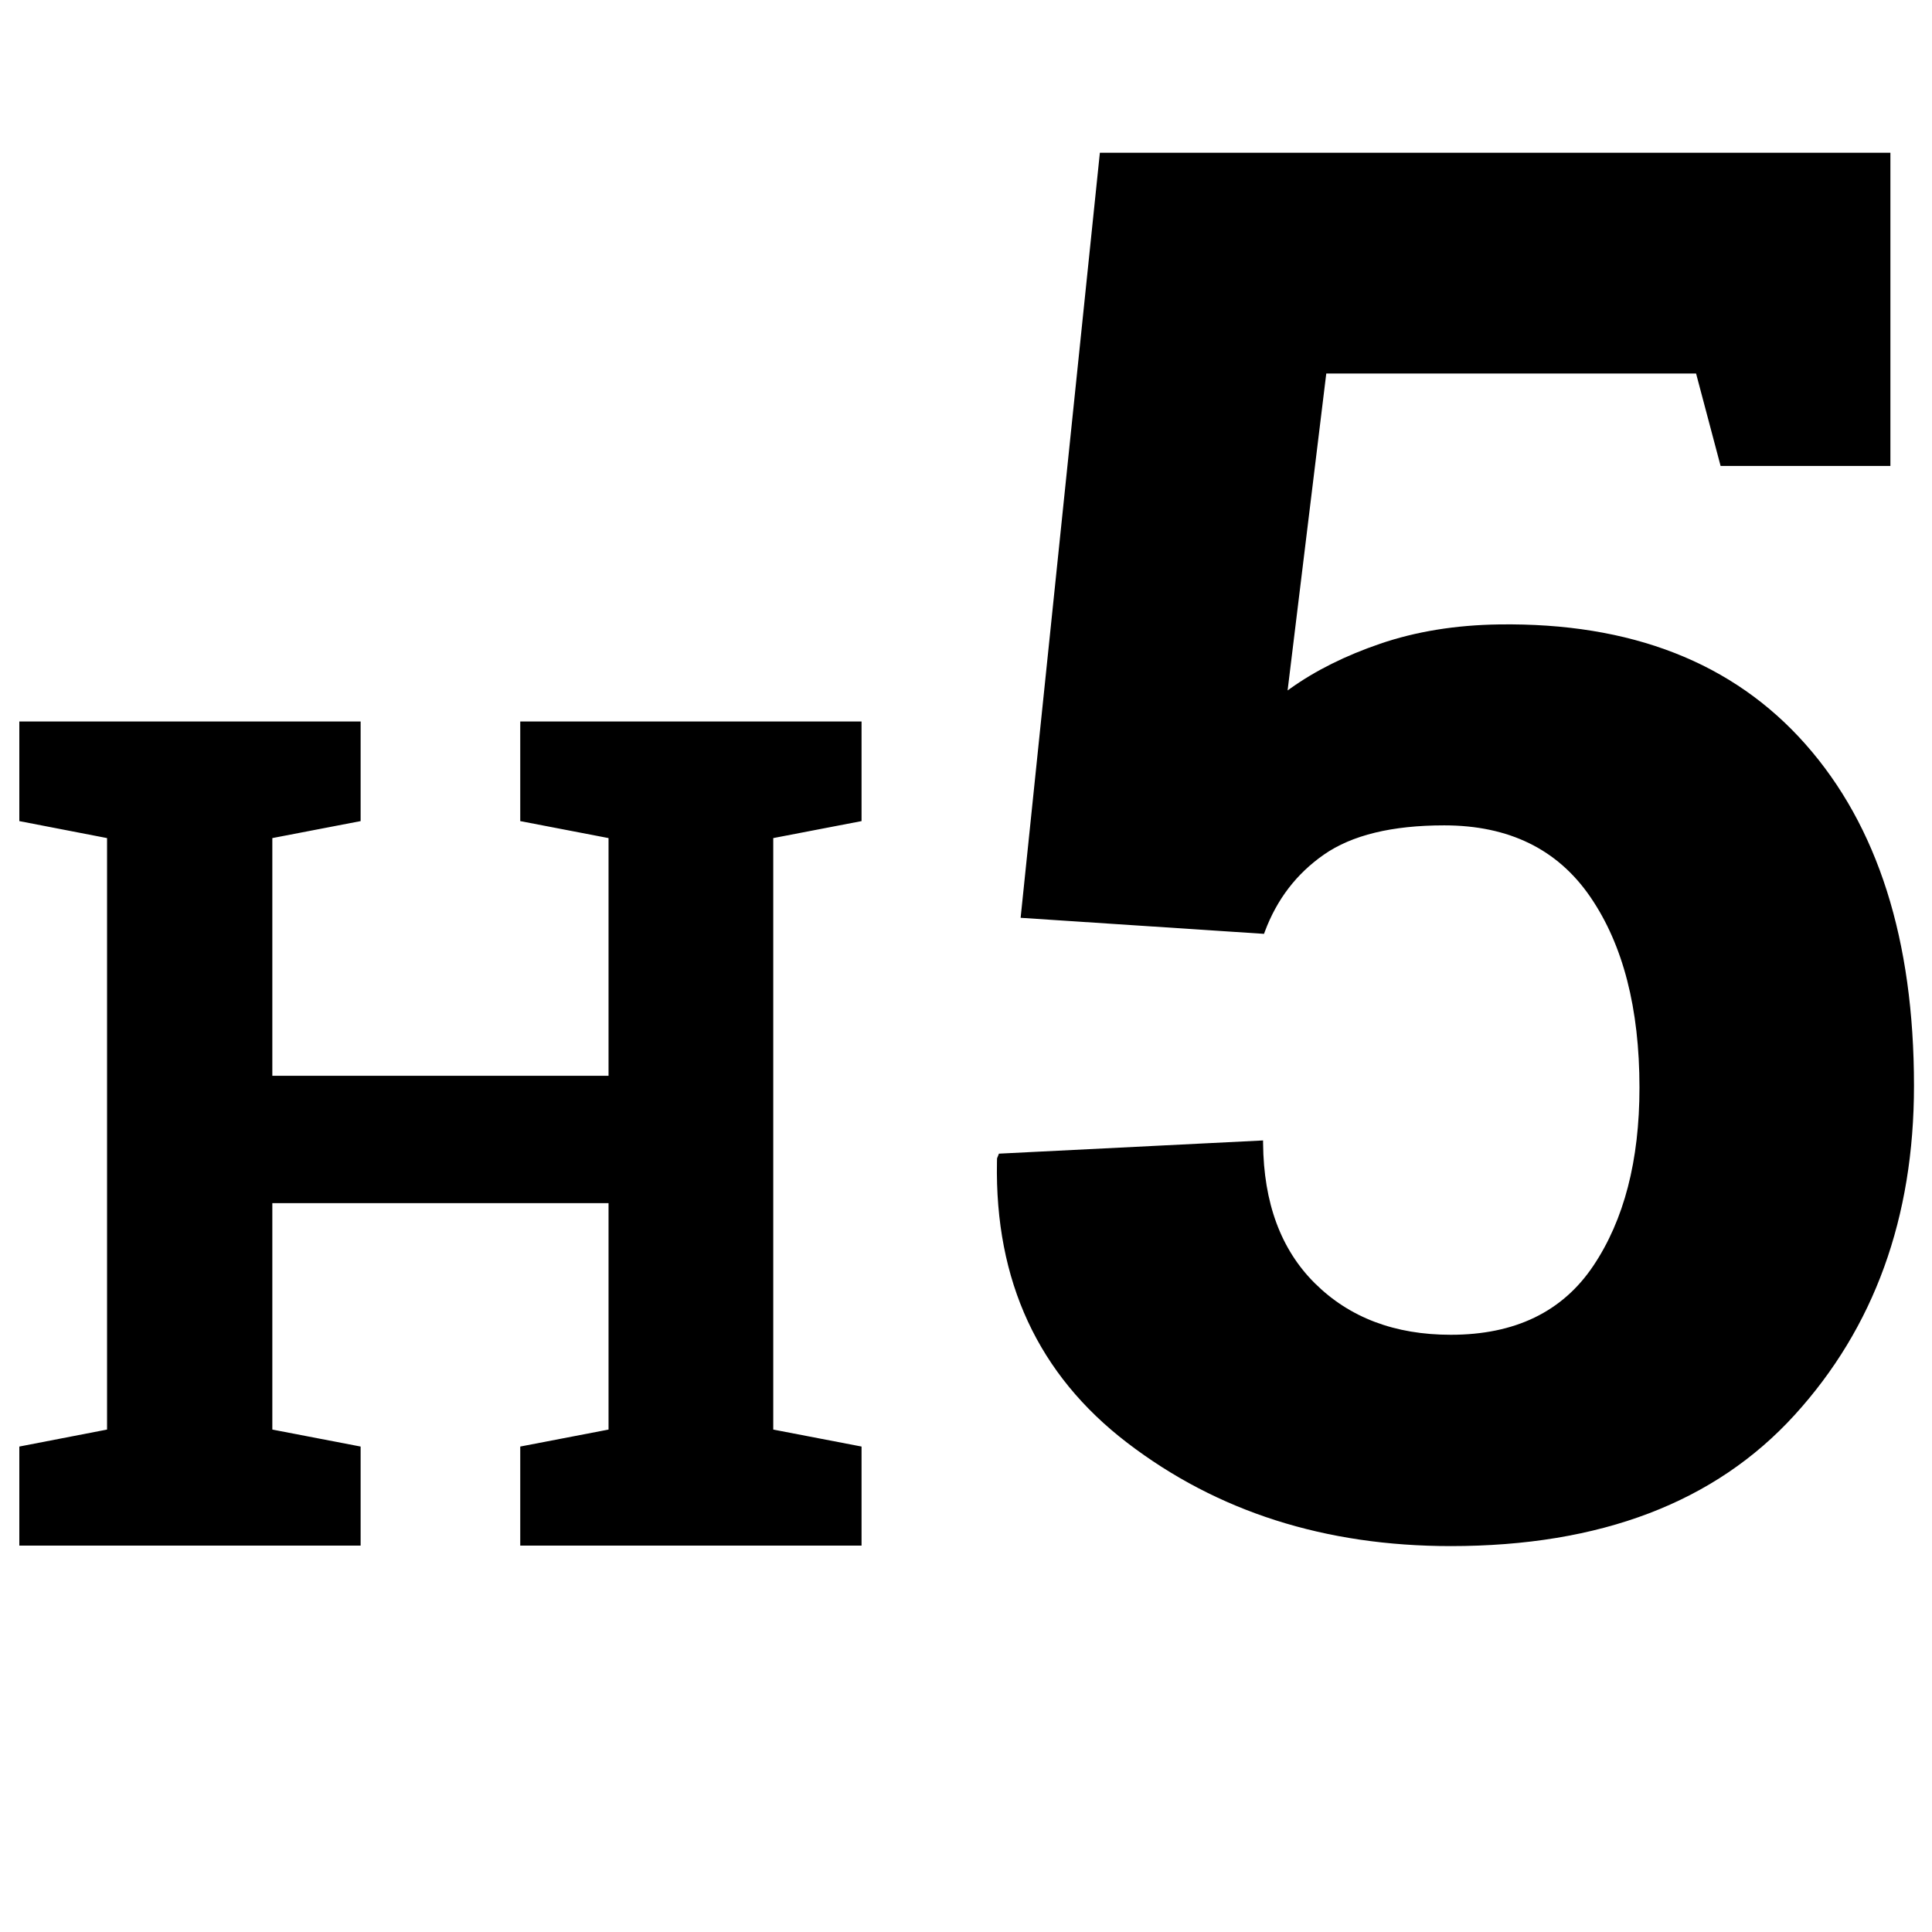 <?xml version="1.0" encoding="UTF-8"?>
<svg width="500px" height="500px" viewBox="0 0 500 500" version="1.1" xmlns="http://www.w3.org/2000/svg" xmlns:xlink="http://www.w3.org/1999/xlink">
    <title>heading5</title>
    <g id="heading5" stroke="none" stroke-width="1" fill="none" fill-rule="evenodd">
        <path d="M489.235,39.531 L489.235,120.586 L445.289,120.586 L438.942,96.66 L343.239,96.66 L333.229,178.691 L333.924,178.189 C340.454,173.532 348.197,169.671 357.155,166.606 C366.432,163.433 376.686,161.764 387.916,161.602 C422.096,161.113 448.545,171.449 467.262,192.607 C485.98,213.766 495.338,243.226 495.338,280.986 C495.338,315.166 485.044,343.568 464.455,366.191 C443.865,388.815 414.202,400.127 375.465,400.127 C342.913,400.127 315,391.216 291.725,373.394 C268.683,355.75 257.446,331.525 258.013,300.721 L258.034,299.785 L258.522,298.564 L326.881,295.146 L326.884,295.873 C327.02,311.313 331.495,323.4 340.309,332.134 C349.261,341.004 360.98,345.439 375.465,345.439 C392.067,345.439 404.355,339.499 412.331,327.617 C420.306,315.736 424.293,300.355 424.293,281.475 C424.293,260.967 420.062,244.528 411.598,232.158 C403.135,219.788 390.521,213.604 373.756,213.604 C360.247,213.604 349.871,216.126 342.628,221.172 C335.554,226.1 330.459,232.736 327.345,241.081 L327.125,241.68 L264.137,237.529 L284.645,39.531 L489.235,39.531 Z M93.33,186.719 L93.33,212.5 L70.479,216.895 L70.479,278.418 L157.49,278.418 L157.49,216.895 L134.639,212.5 L134.639,186.719 L222.969,186.719 L222.969,212.5 L200.117,216.895 L200.117,369.971 L222.969,374.365 L222.969,400 L134.639,400 L134.639,374.365 L157.49,369.971 L157.49,311.377 L70.479,311.377 L70.479,369.971 L93.33,374.365 L93.33,400 L5,400 L5,374.365 L27.705,369.971 L27.705,216.895 L5,212.5 L5,186.719 L93.33,186.719 Z" id="Shape" fill="#000000" fill-rule="nonzero"></path>
    </g>
</svg>